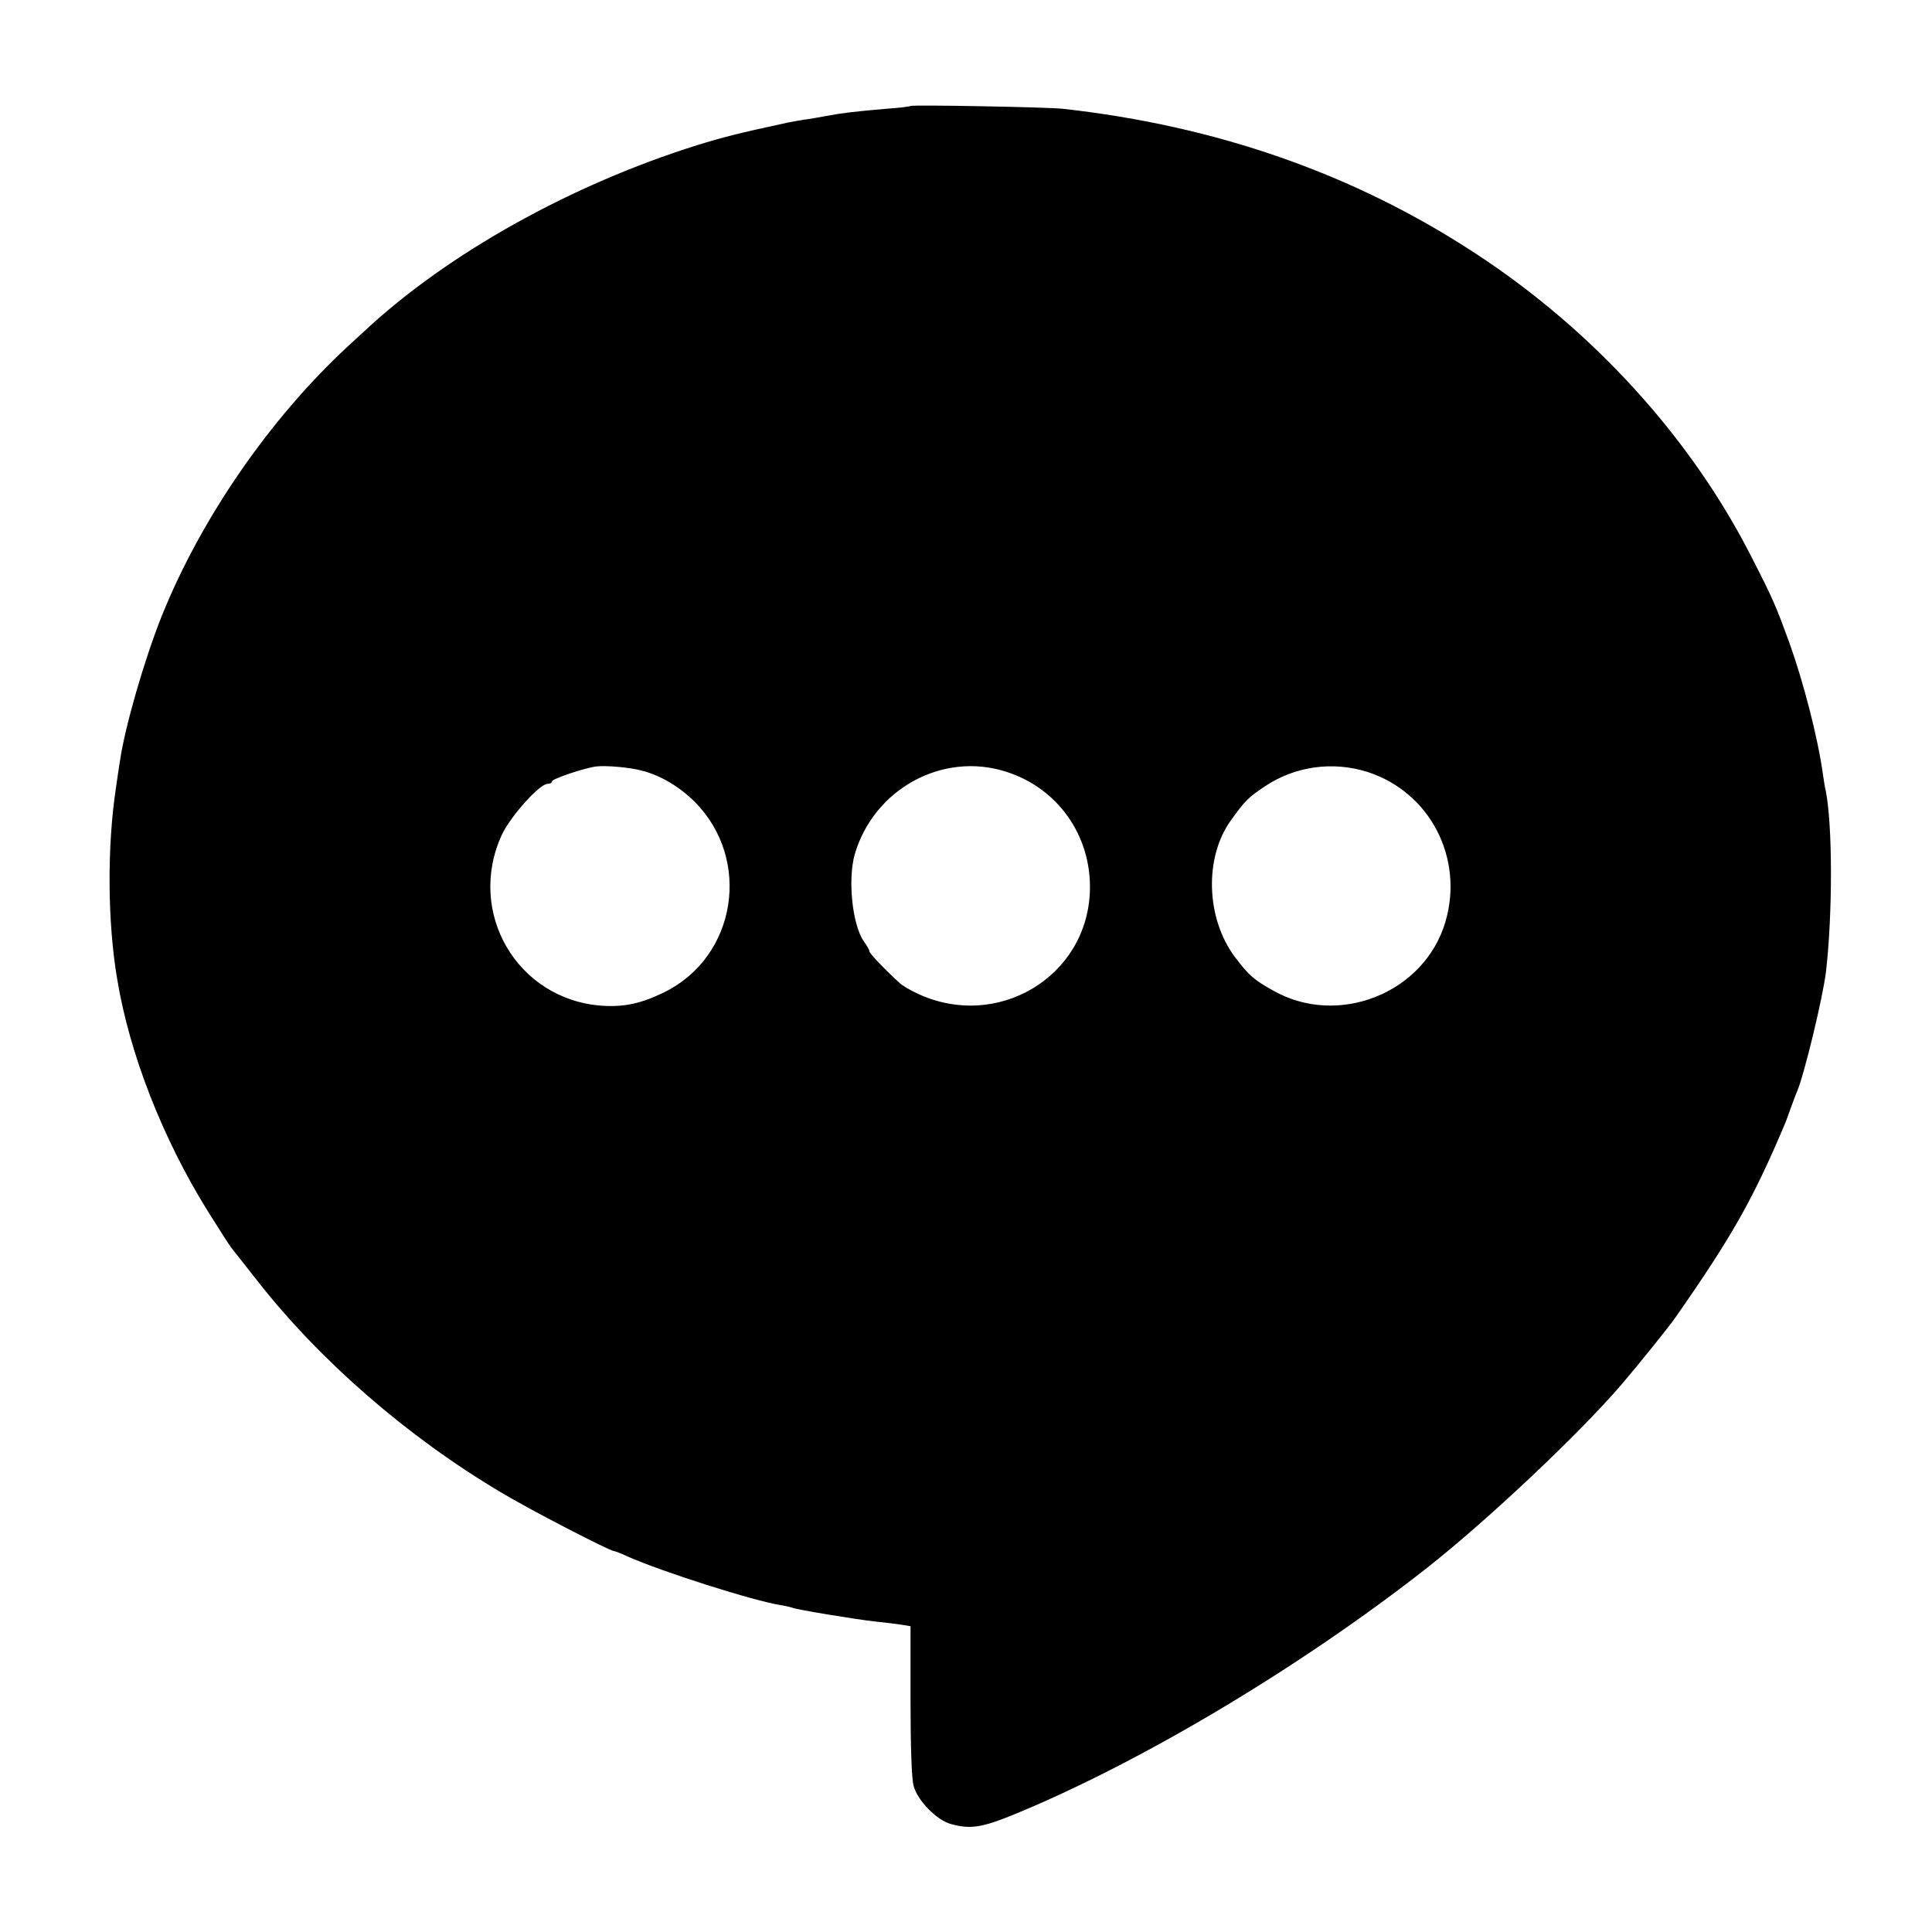 <?xml version="1.0" standalone="no"?>
<!DOCTYPE svg PUBLIC "-//W3C//DTD SVG 20010904//EN"
 "http://www.w3.org/TR/2001/REC-SVG-20010904/DTD/svg10.dtd">
<svg version="1.0" xmlns="http://www.w3.org/2000/svg"
 width="700pt" height="700pt" viewBox="0 0 700 700"
 preserveAspectRatio="xMidYMid meet">
<g transform="translate(0,700) scale(0.1,-0.1)"
fill="#000000" stroke="none">
<path d="M3299 6616 c-2 -2 -41 -7 -87 -10 -114 -10 -159 -15 -217 -26 -27 -5
-66 -12 -85 -14 -19 -3 -44 -8 -55 -10 -181 -39 -235 -53 -329 -82 -457 -143
-905 -393 -1206 -674 -9 -8 -36 -33 -61 -56 -282 -262 -530 -621 -673 -976
-63 -158 -133 -400 -151 -523 -4 -22 -10 -67 -15 -100 -32 -212 -31 -485 5
-695 45 -270 164 -574 327 -837 42 -67 81 -128 87 -135 6 -7 47 -60 93 -118
226 -289 544 -566 883 -767 99 -60 395 -213 410 -213 3 0 25 -8 48 -19 126
-56 456 -161 557 -177 19 -3 38 -8 41 -9 8 -6 235 -43 299 -50 30 -3 72 -8 92
-11 l37 -6 0 -268 c0 -167 4 -284 11 -310 14 -54 84 -125 136 -139 69 -19 111
-13 226 34 461 189 1042 536 1498 894 221 174 555 489 707 667 59 69 171 208
193 240 206 295 282 429 400 709 4 11 13 36 20 55 7 19 16 44 21 55 26 61 93
338 105 435 24 211 24 529 -1 655 -3 11 -7 37 -10 58 -18 132 -70 333 -121
476 -49 134 -59 159 -137 311 -219 432 -574 823 -1003 1103 -438 287 -936 461
-1494 523 -60 6 -545 15 -551 10z m-974 -2408 c68 -17 136 -58 191 -112 209
-209 153 -562 -109 -691 -84 -41 -144 -54 -225 -49 -308 21 -494 339 -363 621
32 67 136 183 165 183 9 0 16 4 16 9 0 9 116 48 160 54 37 4 120 -3 165 -15z
m1320 -4 c187 -59 309 -231 304 -429 -8 -316 -339 -512 -629 -373 -25 12 -52
28 -60 36 -52 47 -110 108 -110 115 0 5 -9 21 -20 36 -42 60 -59 225 -33 316
69 236 318 373 548 299z m1310 -1 c226 -73 350 -312 282 -543 -76 -258 -388
-383 -624 -249 -72 40 -88 55 -139 122 -105 141 -111 361 -14 495 50 70 63 83
123 123 109 73 246 92 372 52z"/>
</g>
</svg>

